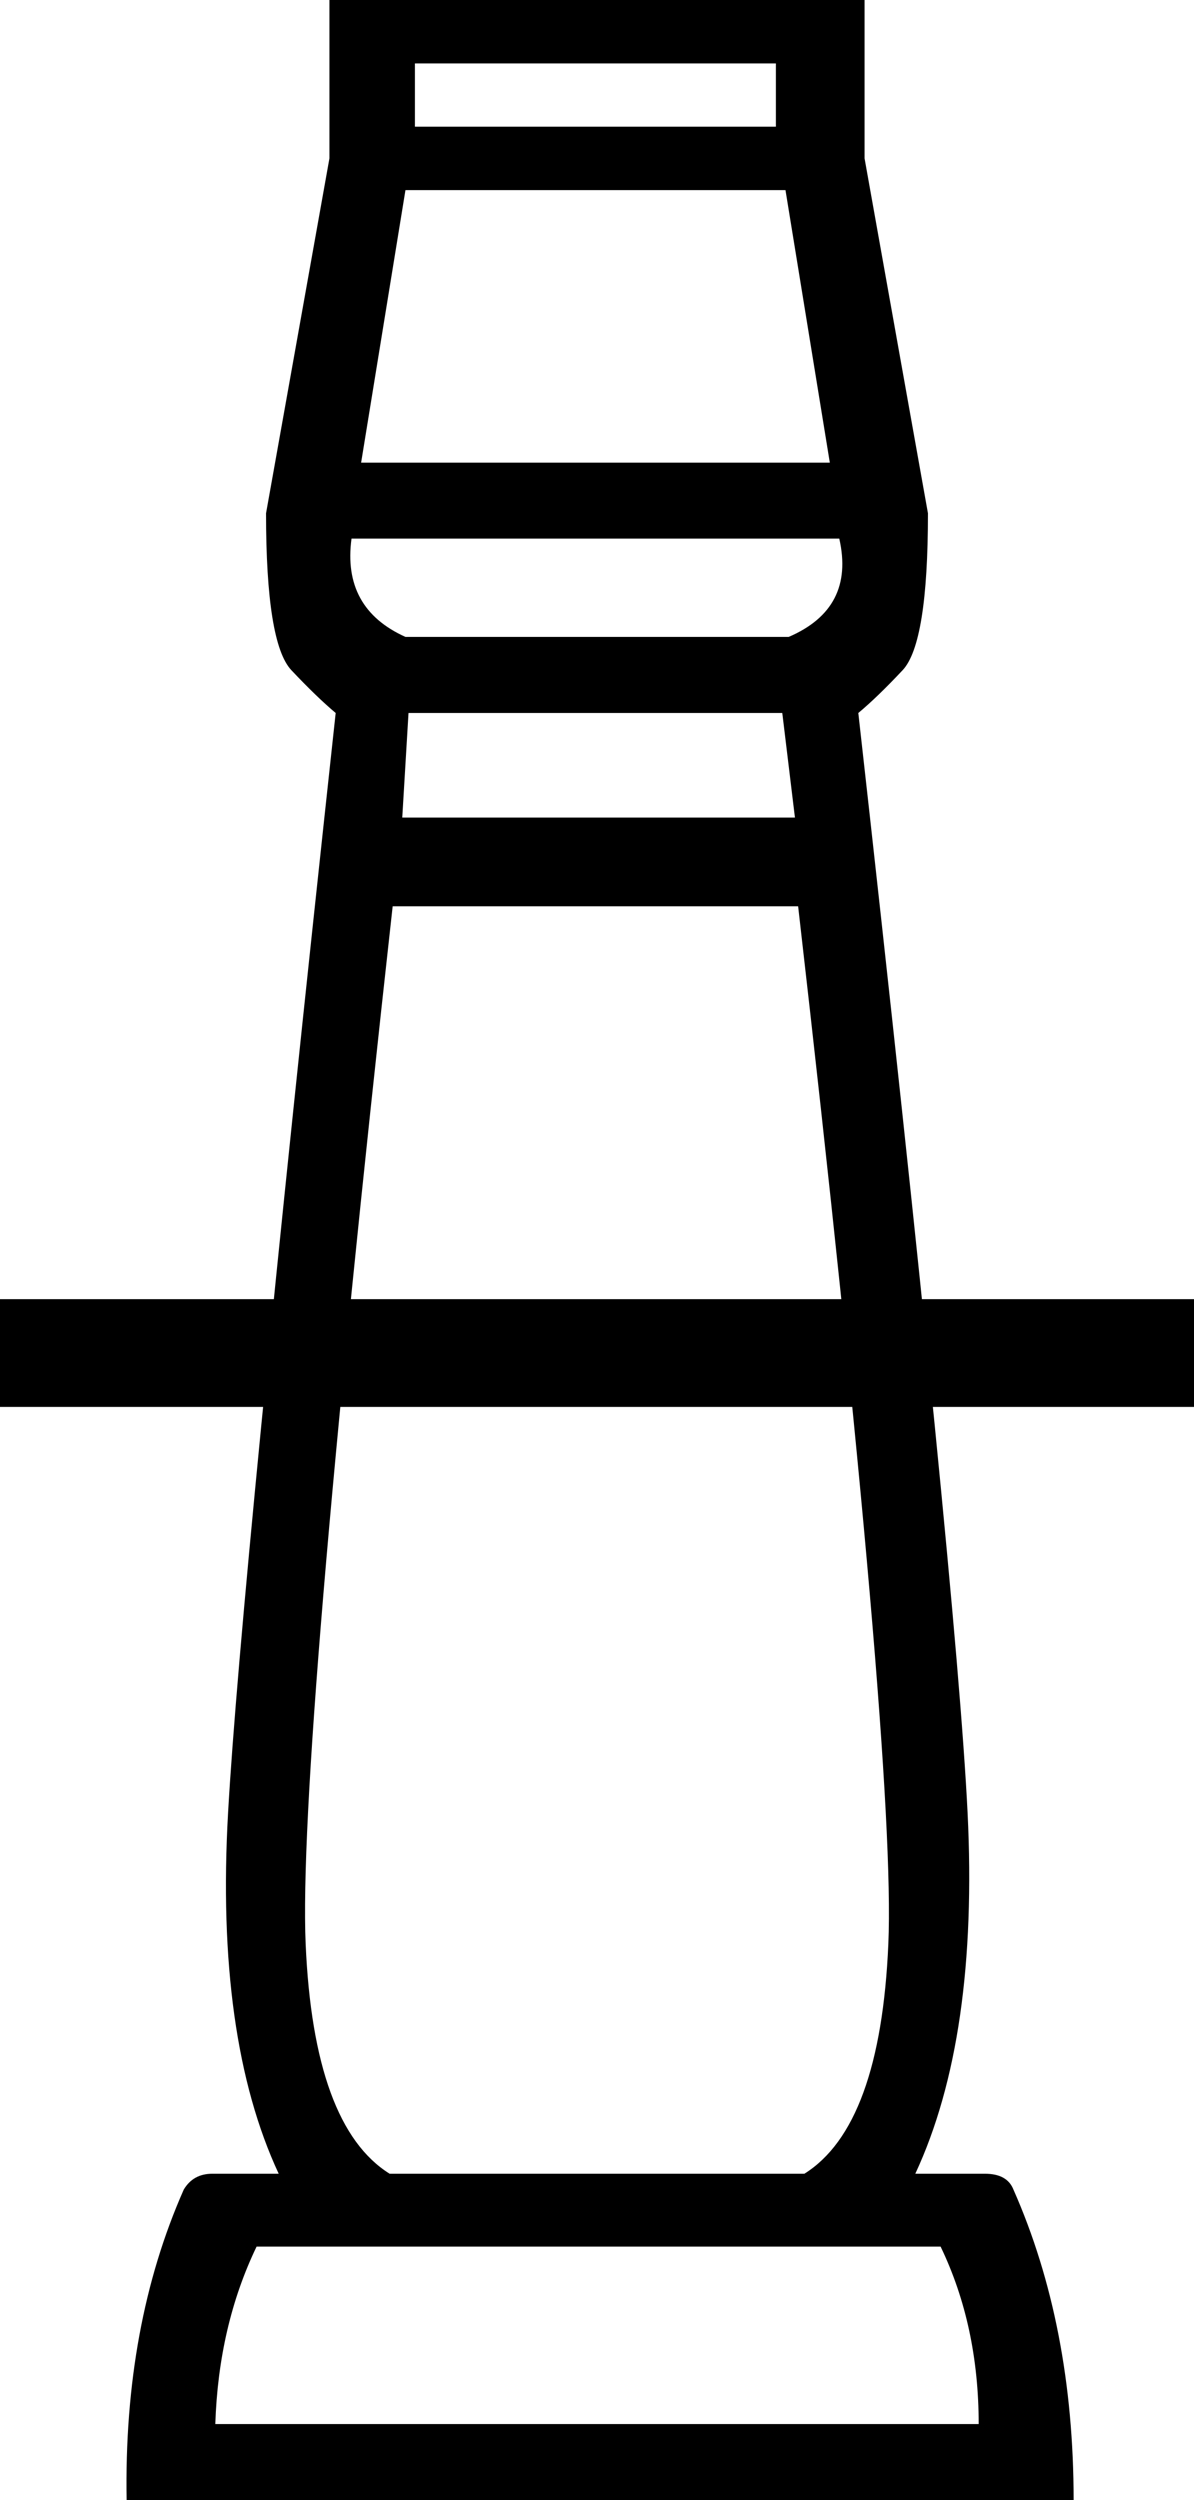 <?xml version='1.0' encoding ='UTF-8' standalone='yes'?>
<svg width='8.59' height='17.978' xmlns='http://www.w3.org/2000/svg' xmlns:xlink='http://www.w3.org/1999/xlink' xmlns:inkscape='http://www.inkscape.org/namespaces/inkscape'>
<path style='fill:#000000; stroke:none' d=' M 2.825 6.517  Q 2.142 12.669 2.199 13.979  Q 2.256 15.289 2.803 15.631  L 5.787 15.631  Q 6.334 15.289 6.391 13.979  Q 6.448 12.669 5.742 6.517  L 2.825 6.517  Z  M 2.939 5.127  L 2.894 5.879  L 5.719 5.879  L 5.628 5.127  L 2.939 5.127  Z  M 2.529 3.873  Q 2.461 4.375 2.917 4.58  L 5.674 4.58  Q 6.152 4.375 6.038 3.873  L 2.529 3.873  Z  M 2.917 1.367  L 2.598 3.327  L 5.97 3.327  L 5.651 1.367  L 2.917 1.367  Z  M 2.985 0.456  L 2.985 0.911  L 5.582 0.911  L 5.582 0.456  L 2.985 0.456  Z  M 0 10.117  L 0 9.342  L 8.59 9.342  L 8.59 10.117  L 0 10.117  Z  M 1.846 16.155  Q 1.572 16.724 1.549 17.431  L 7.041 17.431  Q 7.041 16.724 6.767 16.155  L 1.846 16.155  Z  M 6.608 15.631  L 7.086 15.631  Q 7.246 15.631 7.291 15.745  Q 7.724 16.724 7.724 17.978  L 0.911 17.978  Q 0.889 16.724 1.322 15.745  Q 1.39 15.631 1.527 15.631  L 2.005 15.631  L 2.005 15.631  Q 1.549 14.651 1.641 13.033  Q 1.732 11.415 2.415 5.127  Q 2.279 5.013 2.096 4.819  Q 1.914 4.625 1.914 3.691  L 2.37 1.139  L 2.37 0  L 6.22 0  L 6.22 1.139  L 6.676 3.691  Q 6.676 4.625 6.494 4.819  Q 6.312 5.013 6.175 5.127  Q 6.881 11.415 6.961 13.033  Q 7.041 14.651 6.585 15.631  L 6.608 15.631  Z '/></svg>
